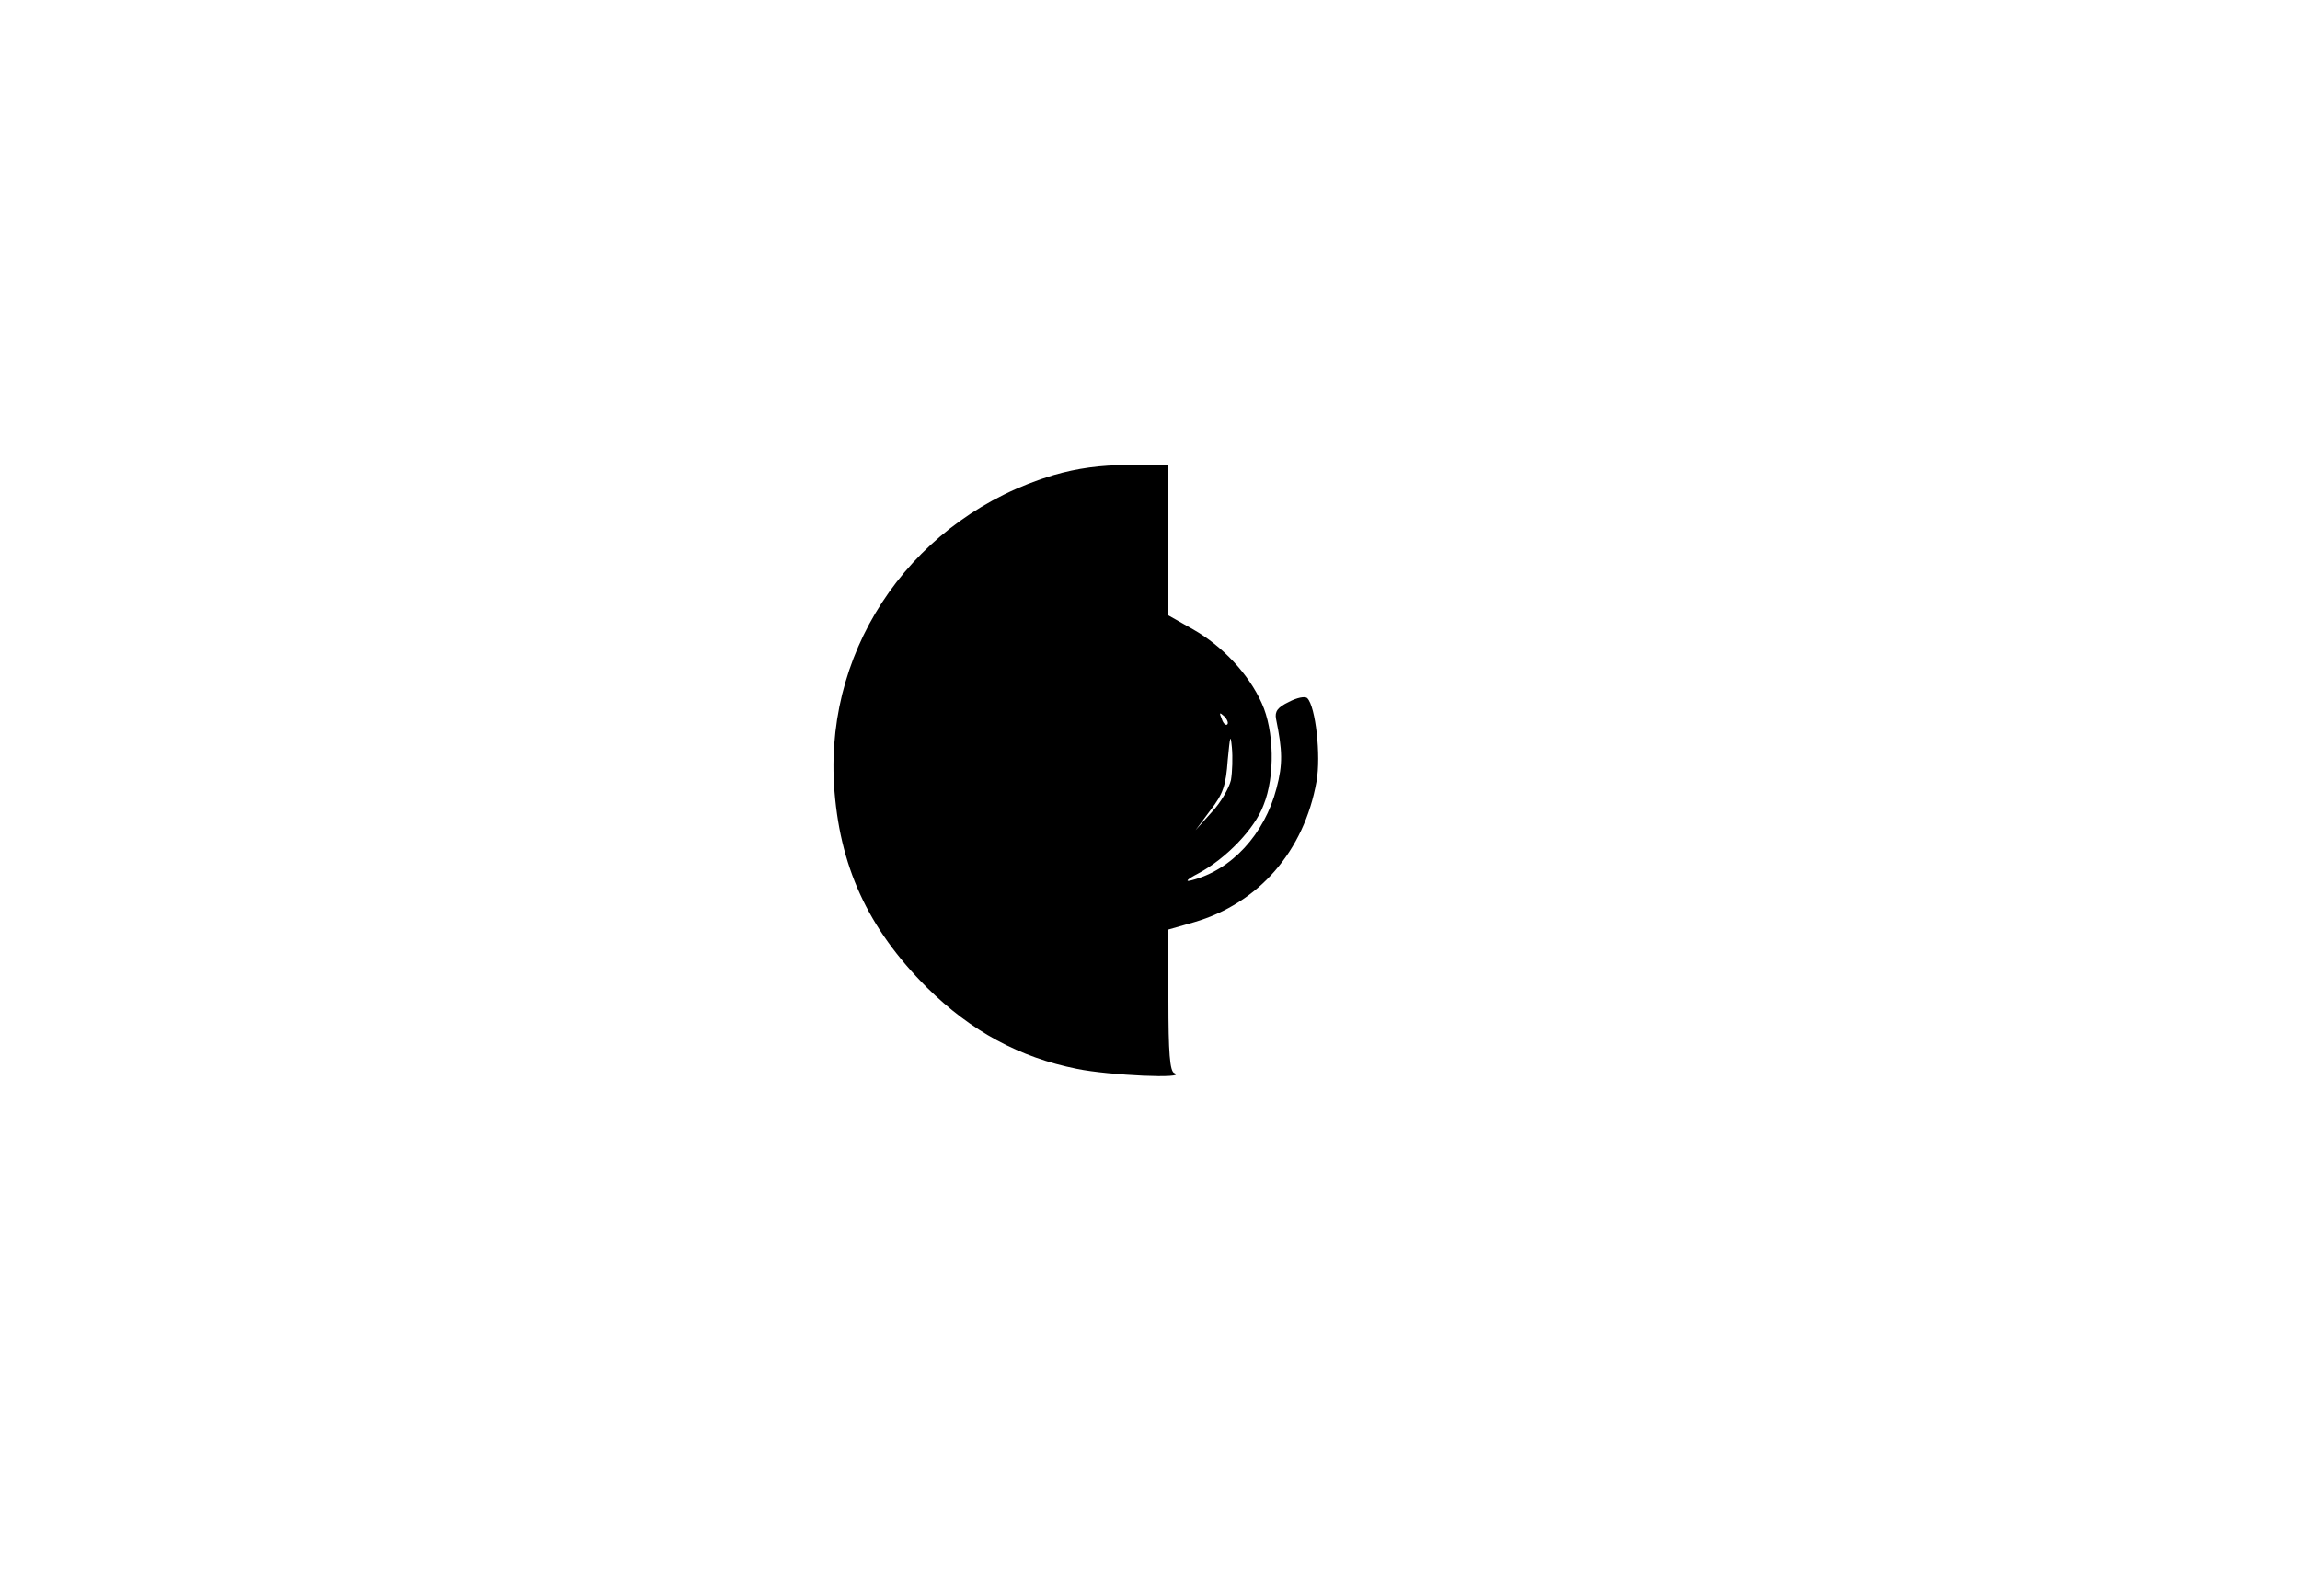 <?xml version="1.0" standalone="no"?>
<!DOCTYPE svg PUBLIC "-//W3C//DTD SVG 20010904//EN"
 "http://www.w3.org/TR/2001/REC-SVG-20010904/DTD/svg10.dtd">
<svg version="1.0" xmlns="http://www.w3.org/2000/svg"
 width="500pt" height="347pt" viewBox="0 0 500 347"
 preserveAspectRatio="xMidYMid meet">

<g transform="translate(0,347) scale(0.1,-0.1)"
fill="#000000" stroke="none">
<path d="M2290 2437 c-299 -90 -495 -365 -477 -672 11 -177 73 -313 202 -442
96 -95 201 -152 327 -177 69 -14 241 -22 211 -9 -10 3 -13 45 -13 158 l0 154
56 16 c140 41 239 154 266 306 10 56 -2 163 -20 181 -5 5 -23 1 -40 -8 -25
-12 -31 -21 -28 -37 14 -69 15 -98 1 -151 -26 -100 -98 -178 -185 -200 -15 -4
-10 2 15 15 60 32 123 97 142 149 25 62 23 162 -4 221 -28 63 -86 125 -150
161 l-53 30 0 164 0 164 -87 -1 c-61 0 -111 -7 -163 -22z m378 -542 c-3 -3 -9
2 -12 12 -6 14 -5 15 5 6 7 -7 10 -15 7 -18z m8 -121 c-4 -17 -22 -49 -42 -70
l-35 -39 32 43 c28 36 34 54 38 110 5 52 6 58 9 27 2 -21 1 -53 -2 -71z"/>
</g>
</svg>
